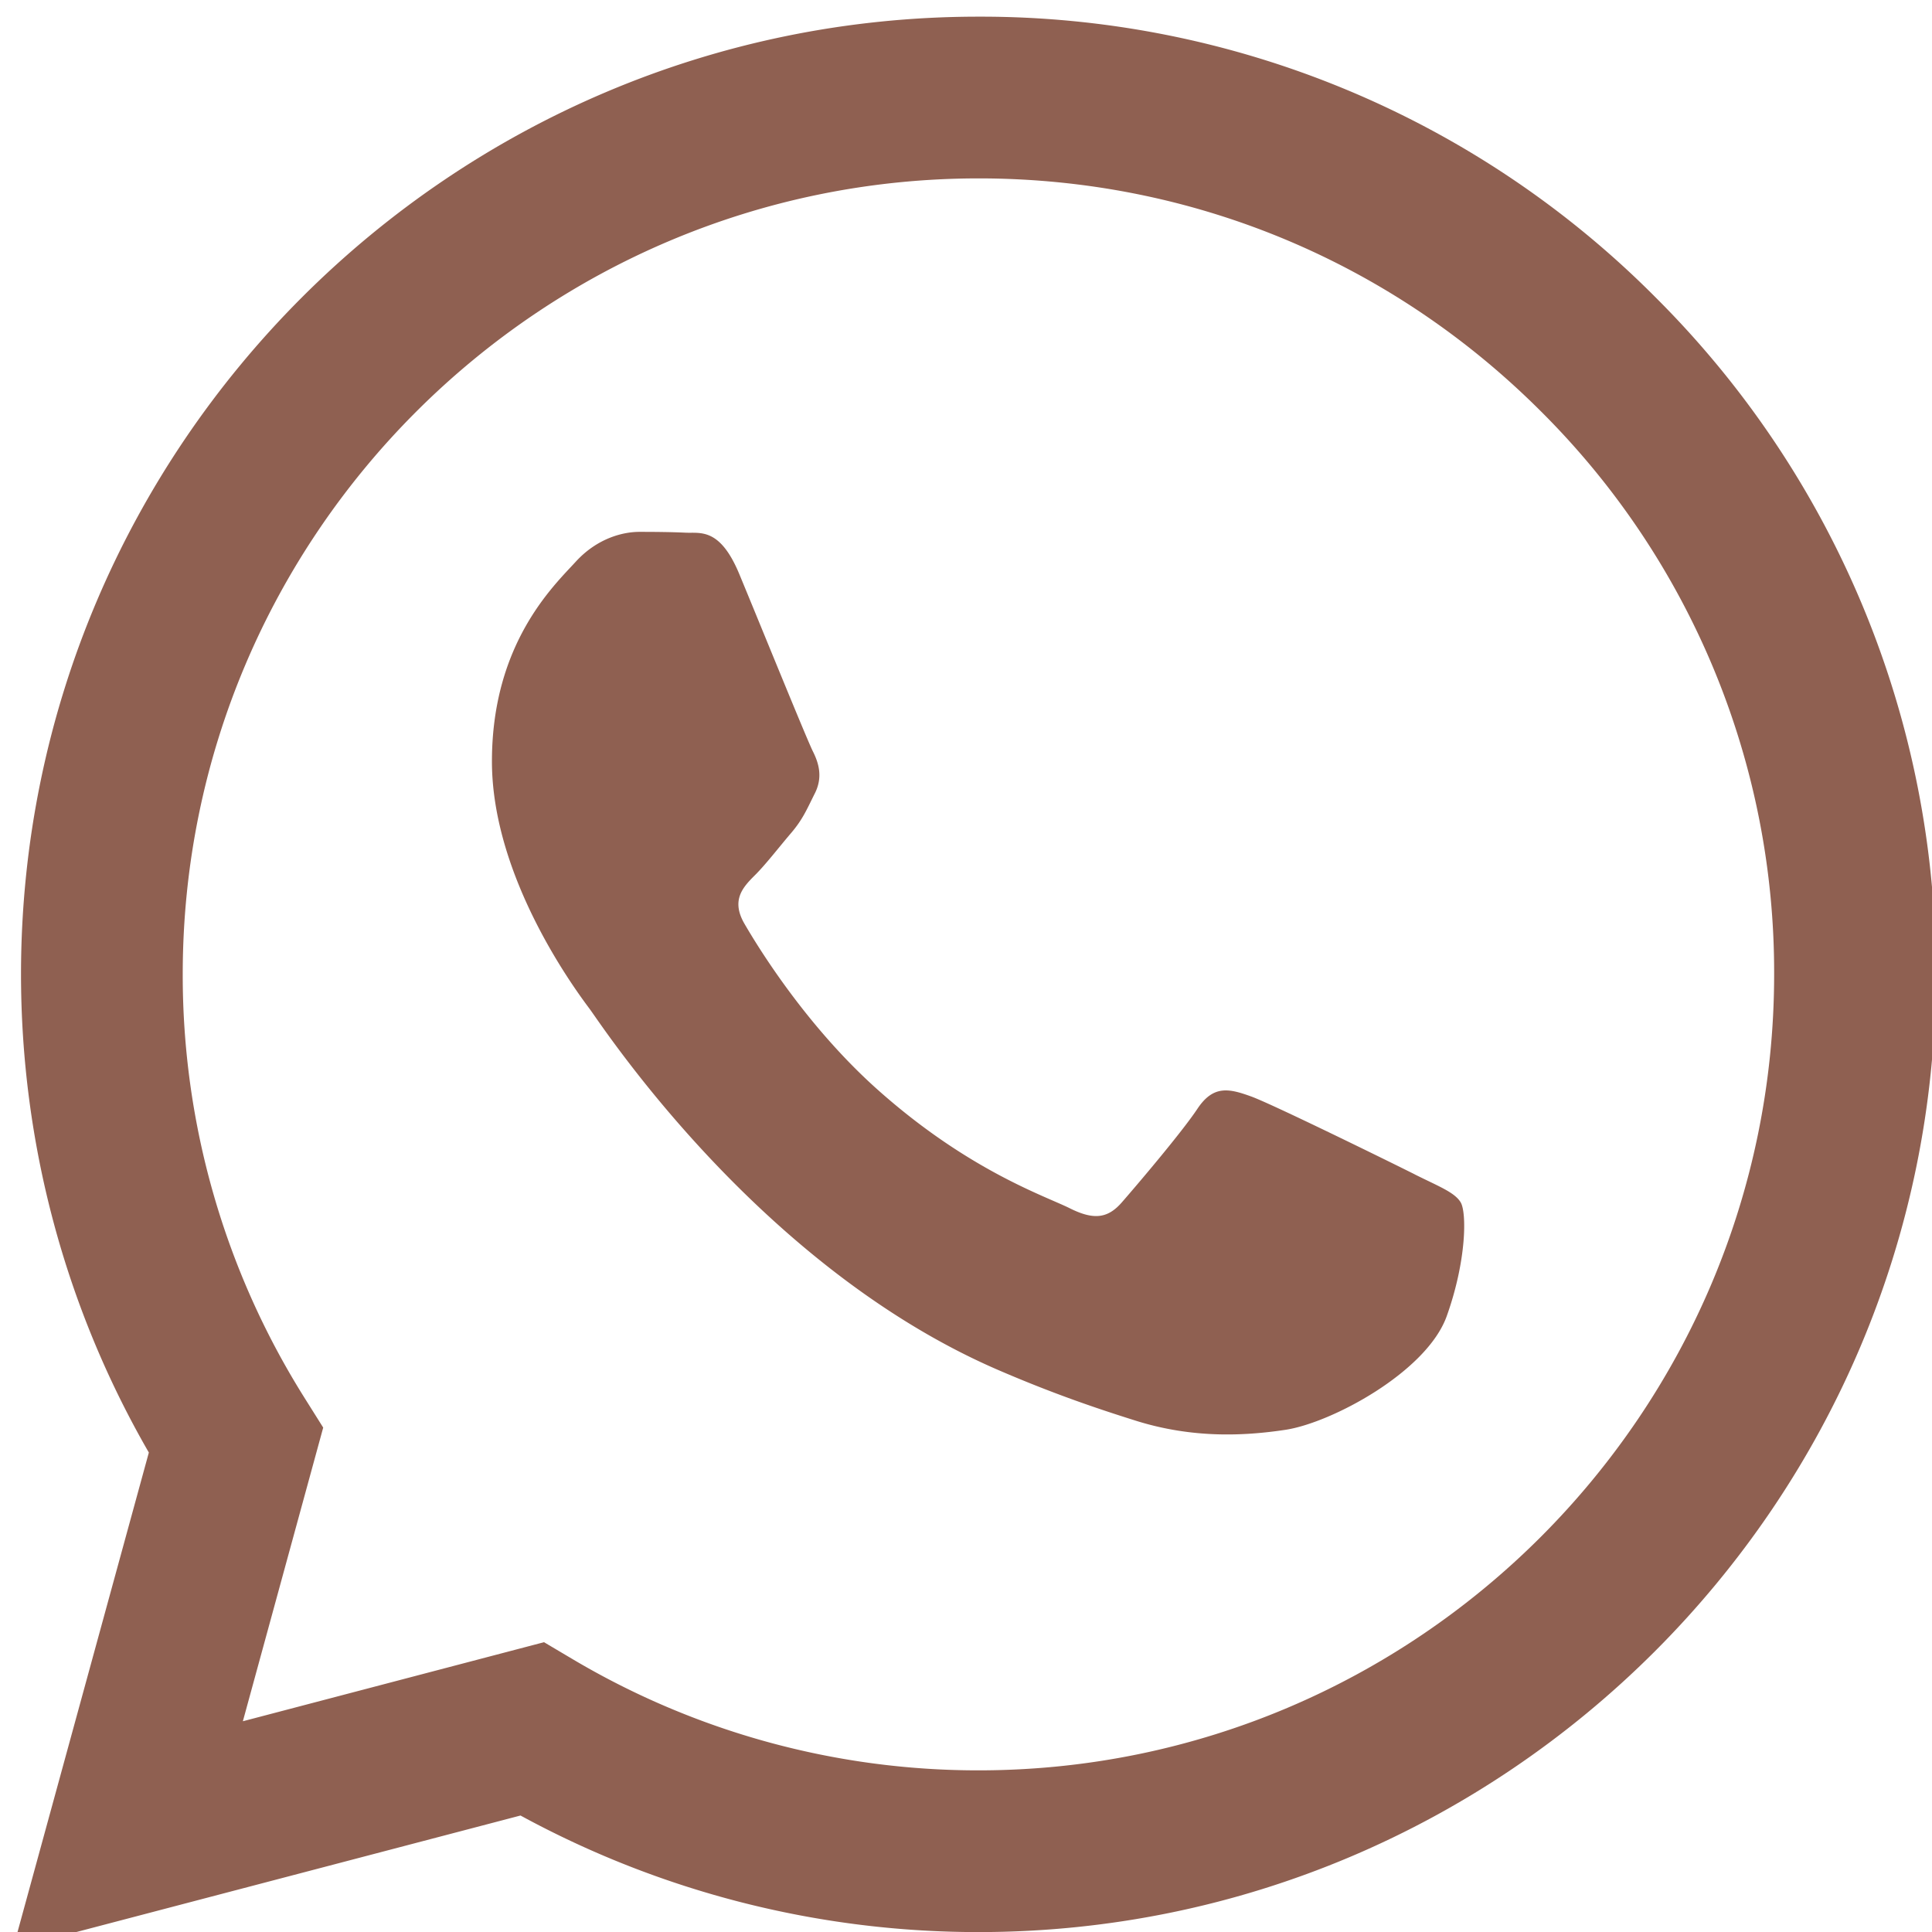 <svg xmlns="http://www.w3.org/2000/svg" role="img" width="24" height="24" style=""><rect id="backgroundrect" width="100%" height="100%" x="0" y="0" fill="none" stroke="none"/><title>WhatsApp icon</title><g class="currentLayer" style=""><title>Layer 1</title><path d="M17.576,14.589 c-0.297,-0.149 -1.758,-0.867 -2.03,-0.967 c-0.273,-0.099 -0.471,-0.148 -0.67,0.15 c-0.197,0.297 -0.767,0.966 -0.94,1.164 c-0.173,0.199 -0.347,0.223 -0.644,0.075 c-0.297,-0.15 -1.255,-0.463 -2.39,-1.475 c-0.883,-0.788 -1.48,-1.761 -1.653,-2.059 c-0.173,-0.297 -0.018,-0.458 0.13,-0.606 c0.134,-0.133 0.298,-0.347 0.446,-0.52 c0.149,-0.174 0.198,-0.298 0.298,-0.497 c0.099,-0.198 0.05,-0.371 -0.025,-0.52 c-0.075,-0.149 -0.669,-1.612 -0.916,-2.207 c-0.242,-0.579 -0.487,-0.5 -0.669,-0.51 c-0.173,-0.008 -0.371,-0.01 -0.57,-0.01 c-0.198,0 -0.52,0.074 -0.792,0.372 c-0.272,0.297 -1.04,1.016 -1.04,2.479 c0,1.462 1.065,2.875 1.213,3.074 c0.149,0.198 2.096,3.2 5.077,4.487 c0.709,0.306 1.262,0.489 1.694,0.625 c0.712,0.227 1.36,0.195 1.871,0.118 c0.571,-0.085 1.758,-0.719 2.006,-1.413 c0.248,-0.694 0.248,-1.289 0.173,-1.413 c-0.074,-0.124 -0.272,-0.198 -0.57,-0.347 m-5.421,7.403 h-0.004 a9.87,9.87 0 0 1 -5.031,-1.378 l-0.361,-0.214 l-3.741,0.982 l0.998,-3.648 l-0.235,-0.374 a9.86,9.86 0 0 1 -1.51,-5.26 c0.001,-5.45 4.436,-9.884 9.888,-9.884 c2.64,0 5.122,1.03 6.988,2.898 a9.825,9.825 0 0 1 2.893,6.994 c-0.003,5.45 -4.437,9.884 -9.885,9.884 m8.413,-18.297 A11.815,11.815 0 0 0 12.154,0.207 C5.599,0.207 0.264,5.542 0.261,12.099 c0,2.096 0.547,4.142 1.588,5.945 L0.161,24.207 l6.305,-1.654 a11.882,11.882 0 0 0 5.683,1.448 h0.005 c6.554,0 11.89,-5.335 11.893,-11.893 a11.821,11.821 0 0 0 -3.48,-8.413 z" id="svg_1" class="" fill="#8f6051" fill-opacity="1" stroke-width="1"/></g></svg>